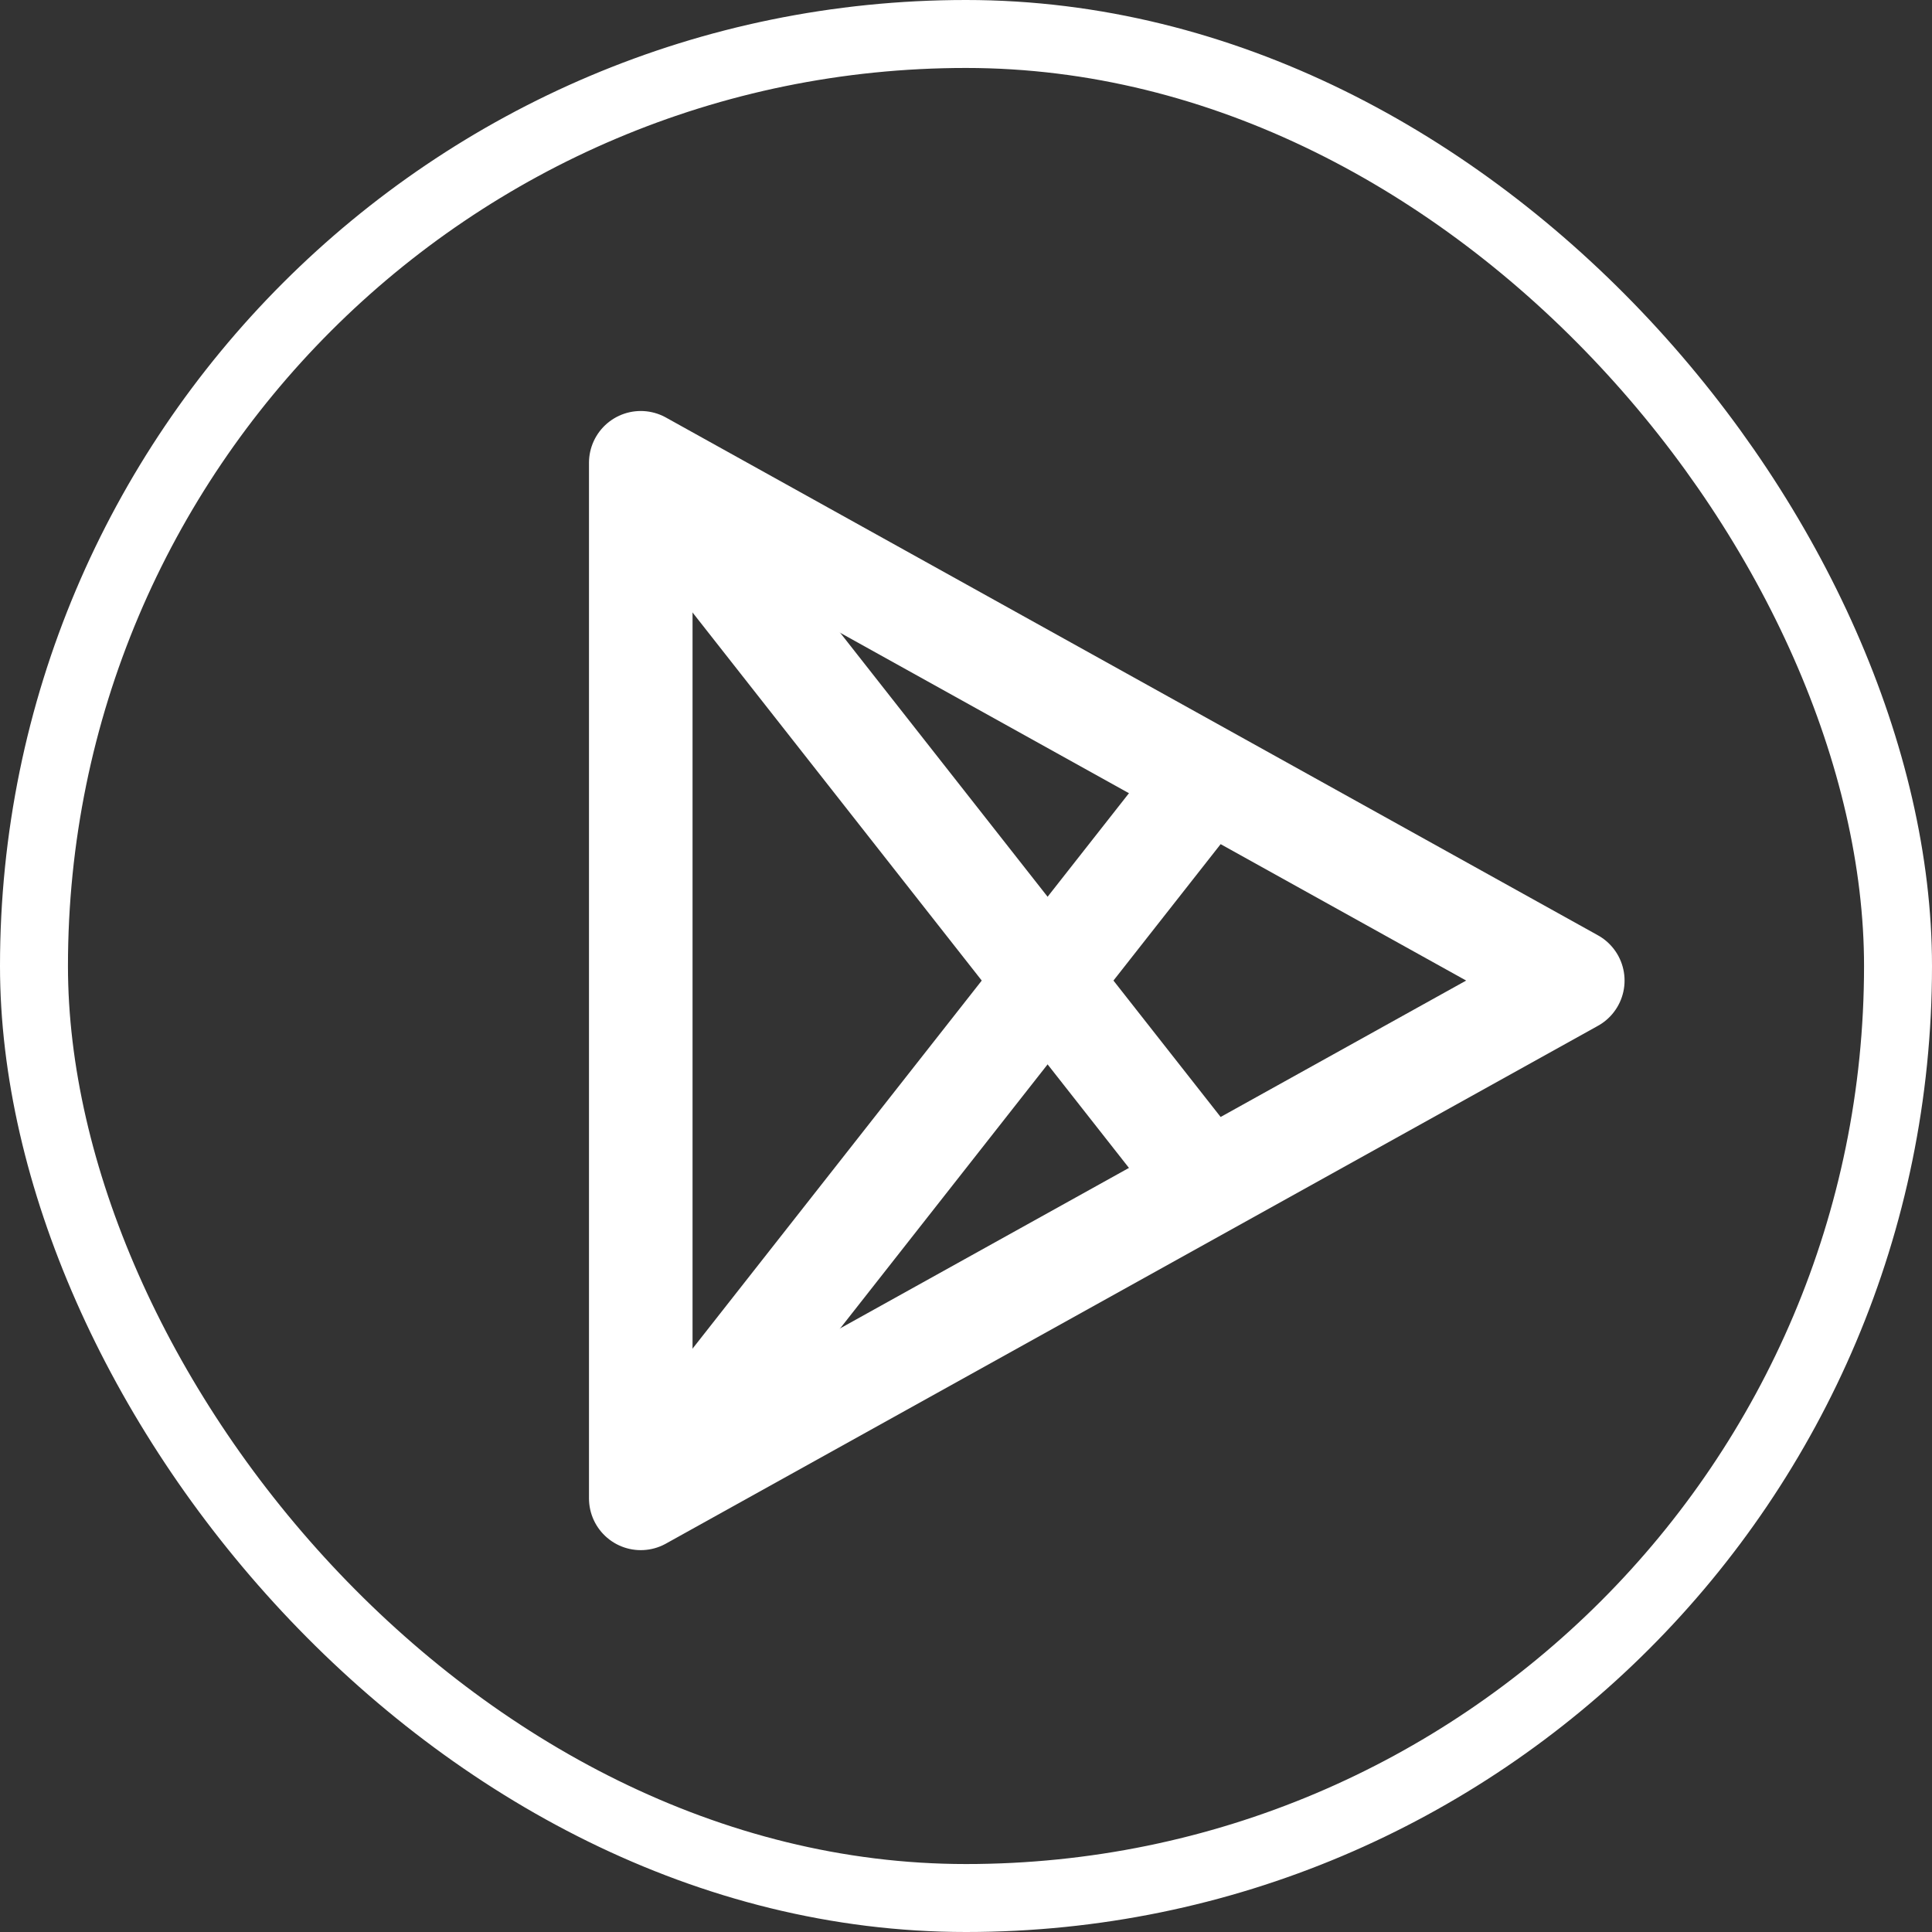 <svg width="199" height="199" viewBox="0 0 199 199" fill="none" xmlns="http://www.w3.org/2000/svg">
<rect x="0" y="0" width="199" height="199" fill="#333333" stroke="none"/>
<rect x="3.5" y="3.5" width="192" height="192" rx="96" stroke="white" stroke-width="7"/>
<path d="M66 47.667V154.334L162 101L66 47.667Z" stroke="white" stroke-width="10.667" stroke-linejoin="round"/>
<path d="M66 47.667L124.667 122.334" stroke="white" stroke-width="10.667"/>
<path d="M66 154.334L124.667 79.667" stroke="white" stroke-width="10.667"/>
</svg>
